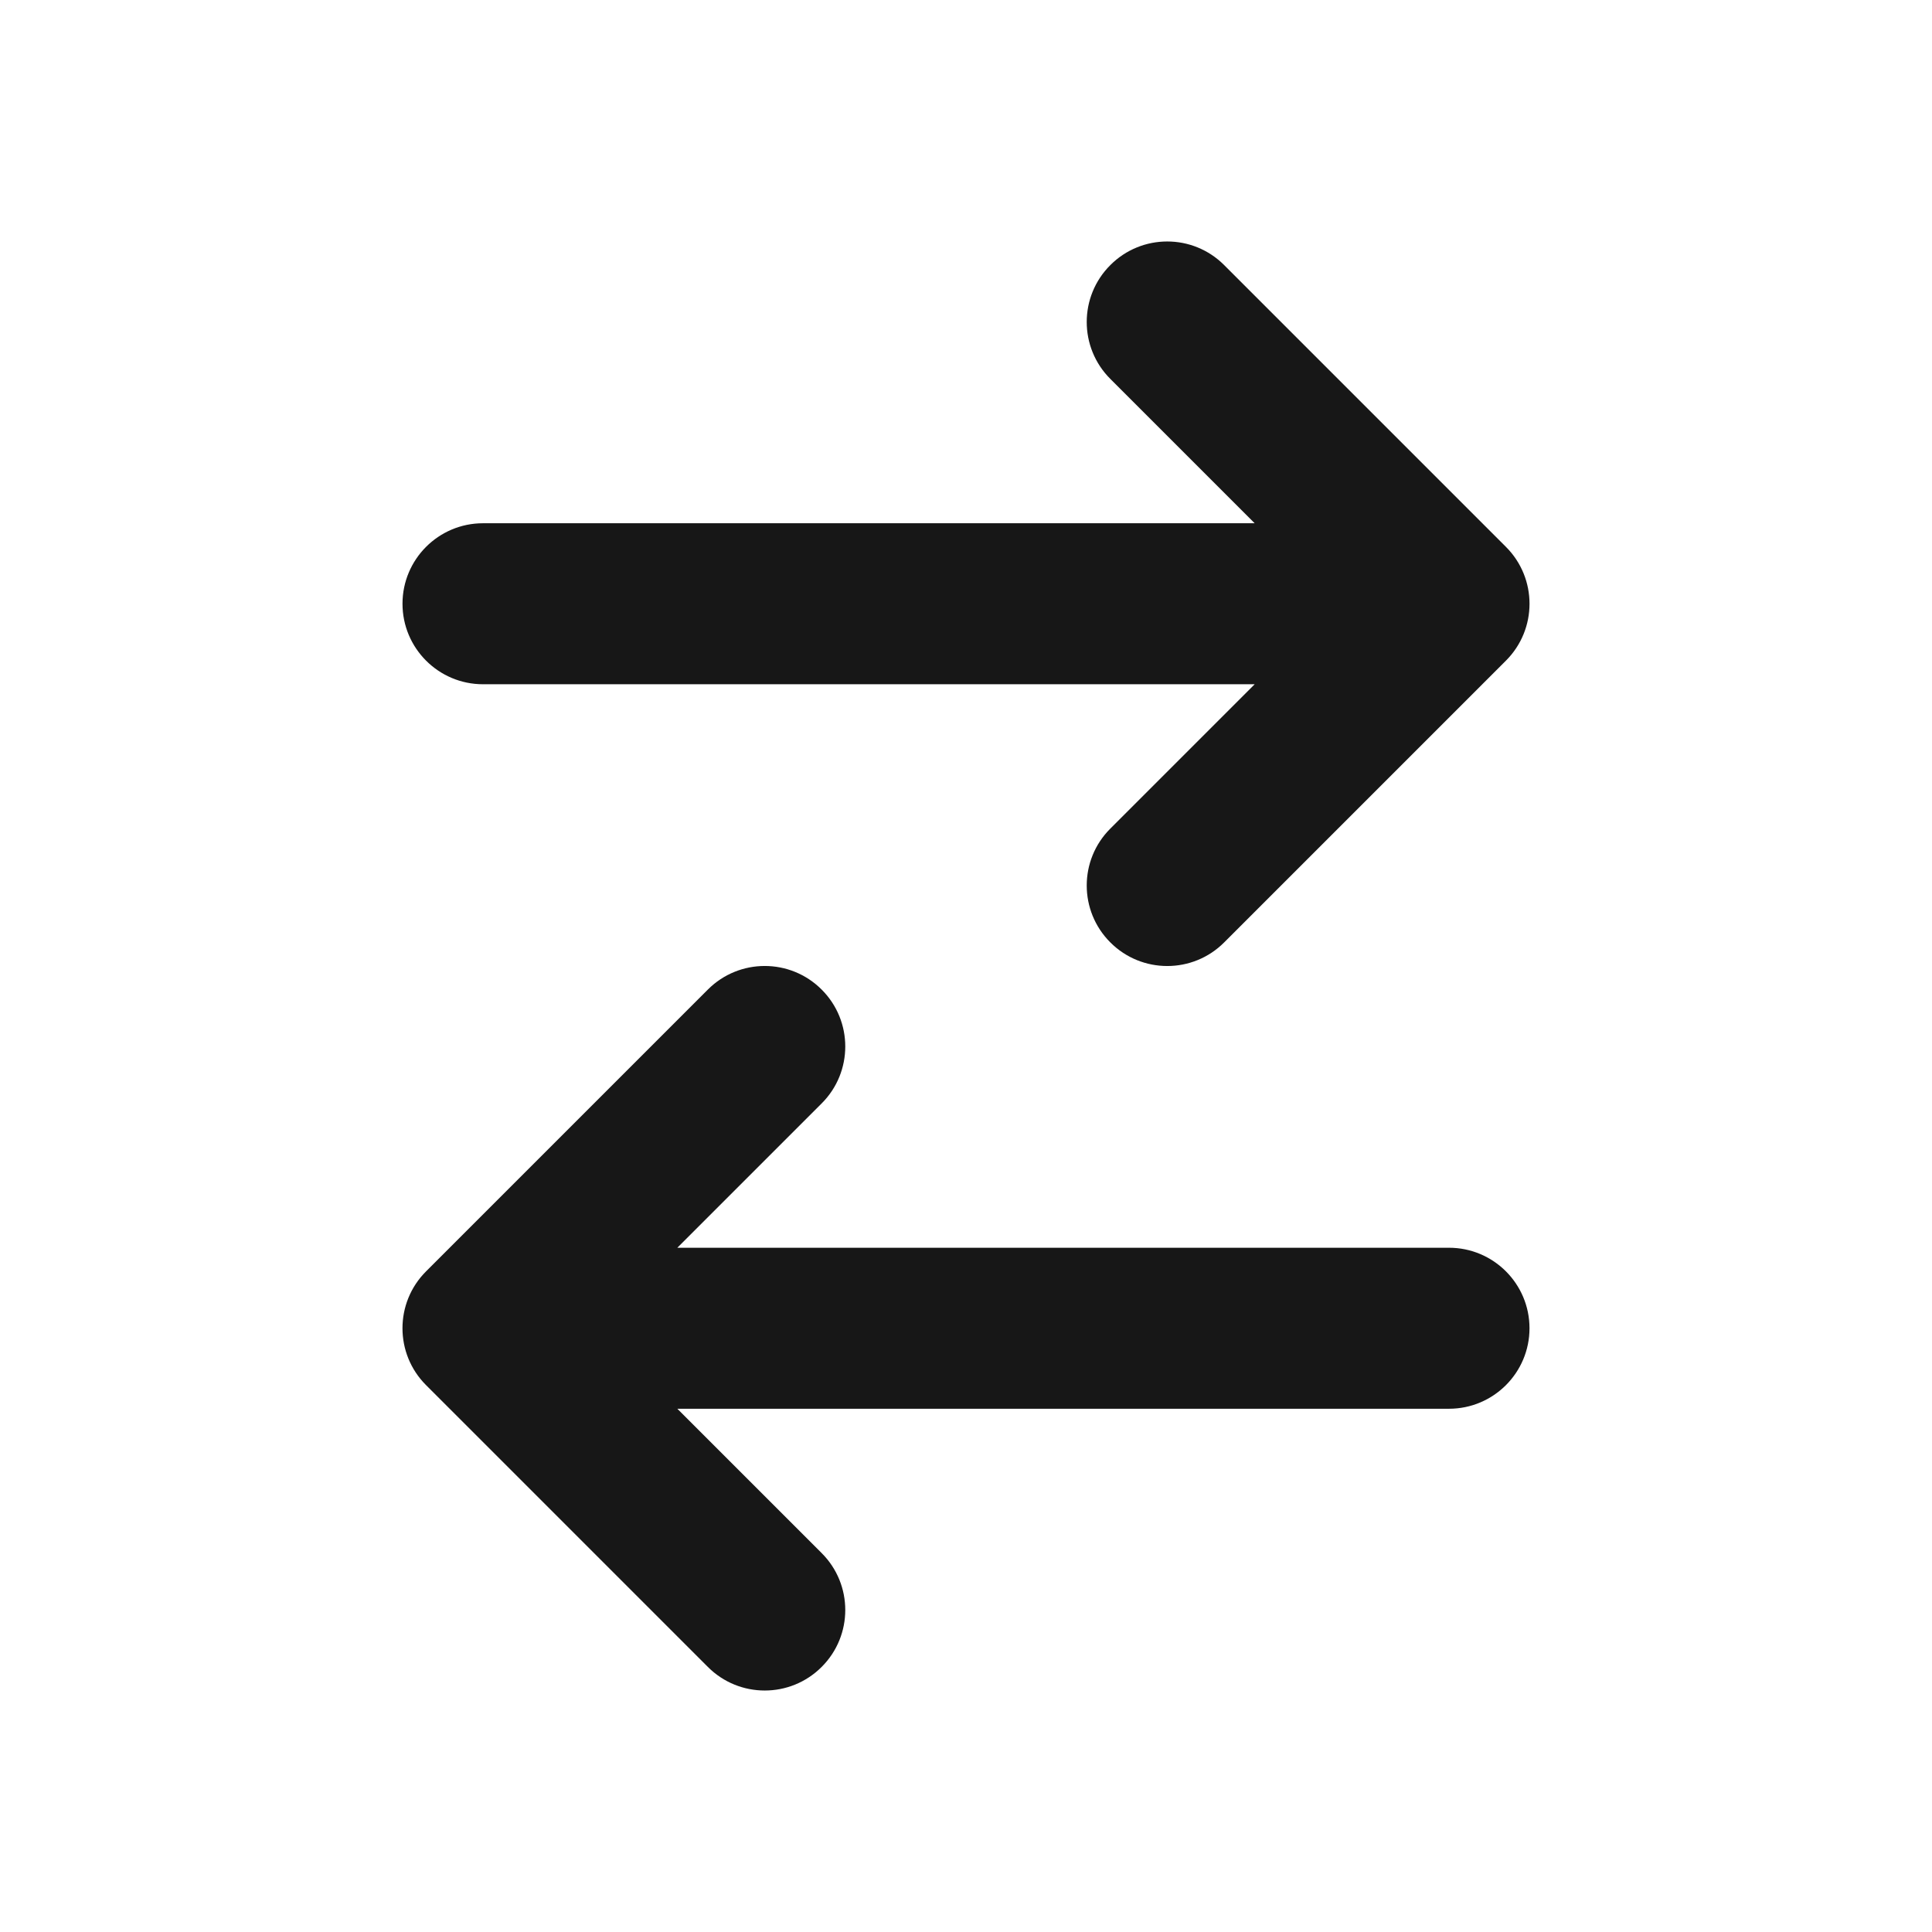 <svg width="24" height="24" viewBox="0 0 24 24" fill="none" xmlns="http://www.w3.org/2000/svg">
<path fill-rule="evenodd" clip-rule="evenodd" d="M13.793 3.293C14.183 2.902 14.817 2.902 15.207 3.293L18.707 6.793C19.098 7.183 19.098 7.817 18.707 8.207L15.207 11.707C14.817 12.098 14.183 12.098 13.793 11.707C13.402 11.317 13.402 10.683 13.793 10.293L15.586 8.5H6C5.448 8.5 5 8.052 5 7.5C5 6.948 5.448 6.5 6 6.5H15.586L13.793 4.707C13.402 4.317 13.402 3.683 13.793 3.293ZM10.207 12.293C10.598 12.683 10.598 13.317 10.207 13.707L8.414 15.5H18C18.552 15.5 19 15.948 19 16.5C19 17.052 18.552 17.5 18 17.5H8.414L10.207 19.293C10.598 19.683 10.598 20.317 10.207 20.707C9.817 21.098 9.183 21.098 8.793 20.707L5.293 17.207C4.902 16.817 4.902 16.183 5.293 15.793L8.793 12.293C9.183 11.902 9.817 11.902 10.207 12.293Z" fill="#171717"/>
</svg>

